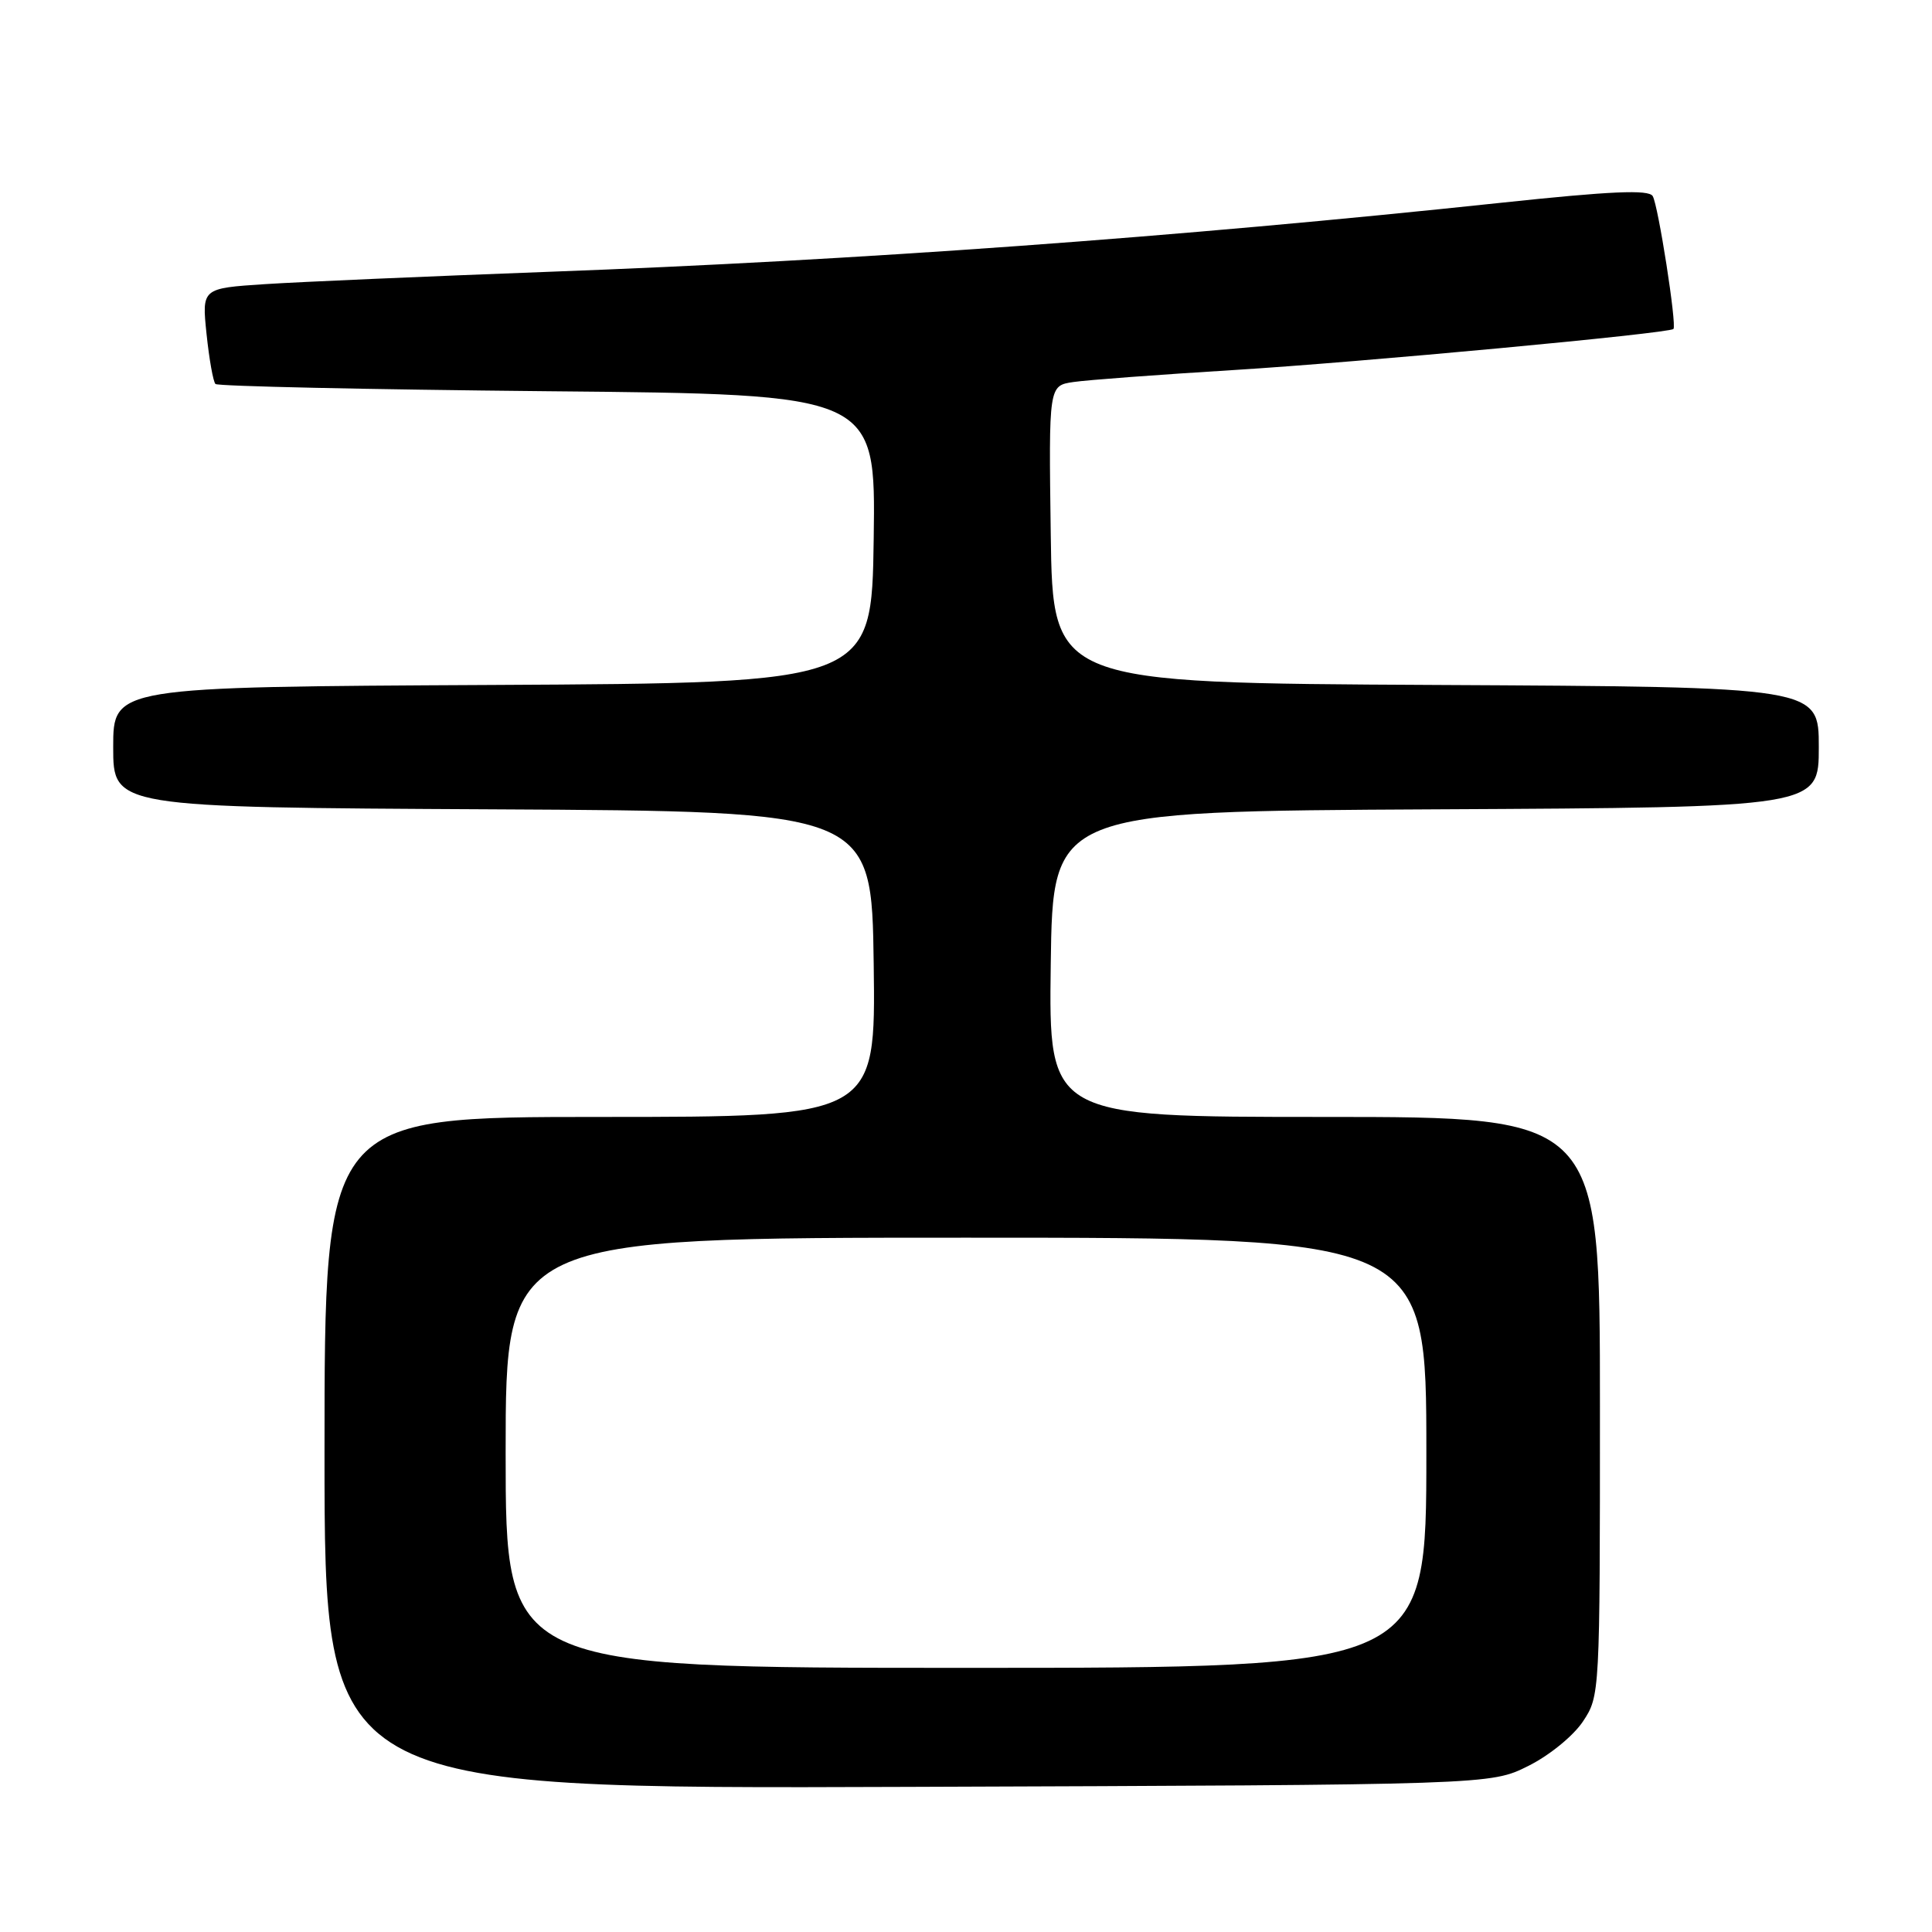 <?xml version="1.0" encoding="UTF-8" standalone="no"?>
<!DOCTYPE svg PUBLIC "-//W3C//DTD SVG 1.1//EN" "http://www.w3.org/Graphics/SVG/1.1/DTD/svg11.dtd" >
<svg xmlns="http://www.w3.org/2000/svg" xmlns:xlink="http://www.w3.org/1999/xlink" version="1.1" viewBox="0 0 256 256">
 <g >
 <path fill="currentColor"
d=" M 202.50 234.00 C 205.31 232.60 208.48 230.01 209.75 228.10 C 211.99 224.73 212.00 224.46 212.00 186.35 C 212.00 148.00 212.00 148.00 175.48 148.00 C 138.96 148.00 138.96 148.00 139.23 127.75 C 139.50 107.50 139.50 107.50 190.25 107.24 C 241.00 106.98 241.00 106.98 241.00 99.00 C 241.00 91.02 241.00 91.02 190.25 90.76 C 139.50 90.50 139.50 90.50 139.23 70.80 C 138.96 51.10 138.96 51.10 142.23 50.62 C 144.03 50.35 153.60 49.64 163.50 49.03 C 180.20 48.00 221.15 44.18 221.74 43.59 C 222.21 43.12 219.72 27.17 218.99 25.98 C 218.45 25.10 213.47 25.32 198.88 26.87 C 155.89 31.44 113.55 34.51 72.59 36.02 C 56.59 36.62 39.73 37.35 35.12 37.65 C 26.74 38.20 26.74 38.20 27.37 44.27 C 27.72 47.61 28.25 50.58 28.55 50.88 C 28.85 51.18 48.66 51.61 72.57 51.84 C 116.04 52.24 116.04 52.24 115.77 71.37 C 115.50 90.50 115.50 90.50 65.25 90.76 C 15.00 91.02 15.00 91.02 15.00 99.00 C 15.00 106.98 15.00 106.98 65.25 107.24 C 115.50 107.50 115.50 107.50 115.77 127.75 C 116.04 148.00 116.04 148.00 79.52 148.00 C 43.00 148.00 43.00 148.00 43.00 192.52 C 43.00 237.05 43.00 237.05 120.25 236.77 C 197.50 236.50 197.50 236.50 202.50 234.00 Z  M 67.00 192.50 C 67.00 164.00 67.00 164.00 128.00 164.00 C 189.00 164.00 189.00 164.00 189.00 192.50 C 189.00 221.00 189.00 221.00 128.00 221.00 C 67.00 221.00 67.00 221.00 67.00 192.50 Z "/>
</g>
</svg>